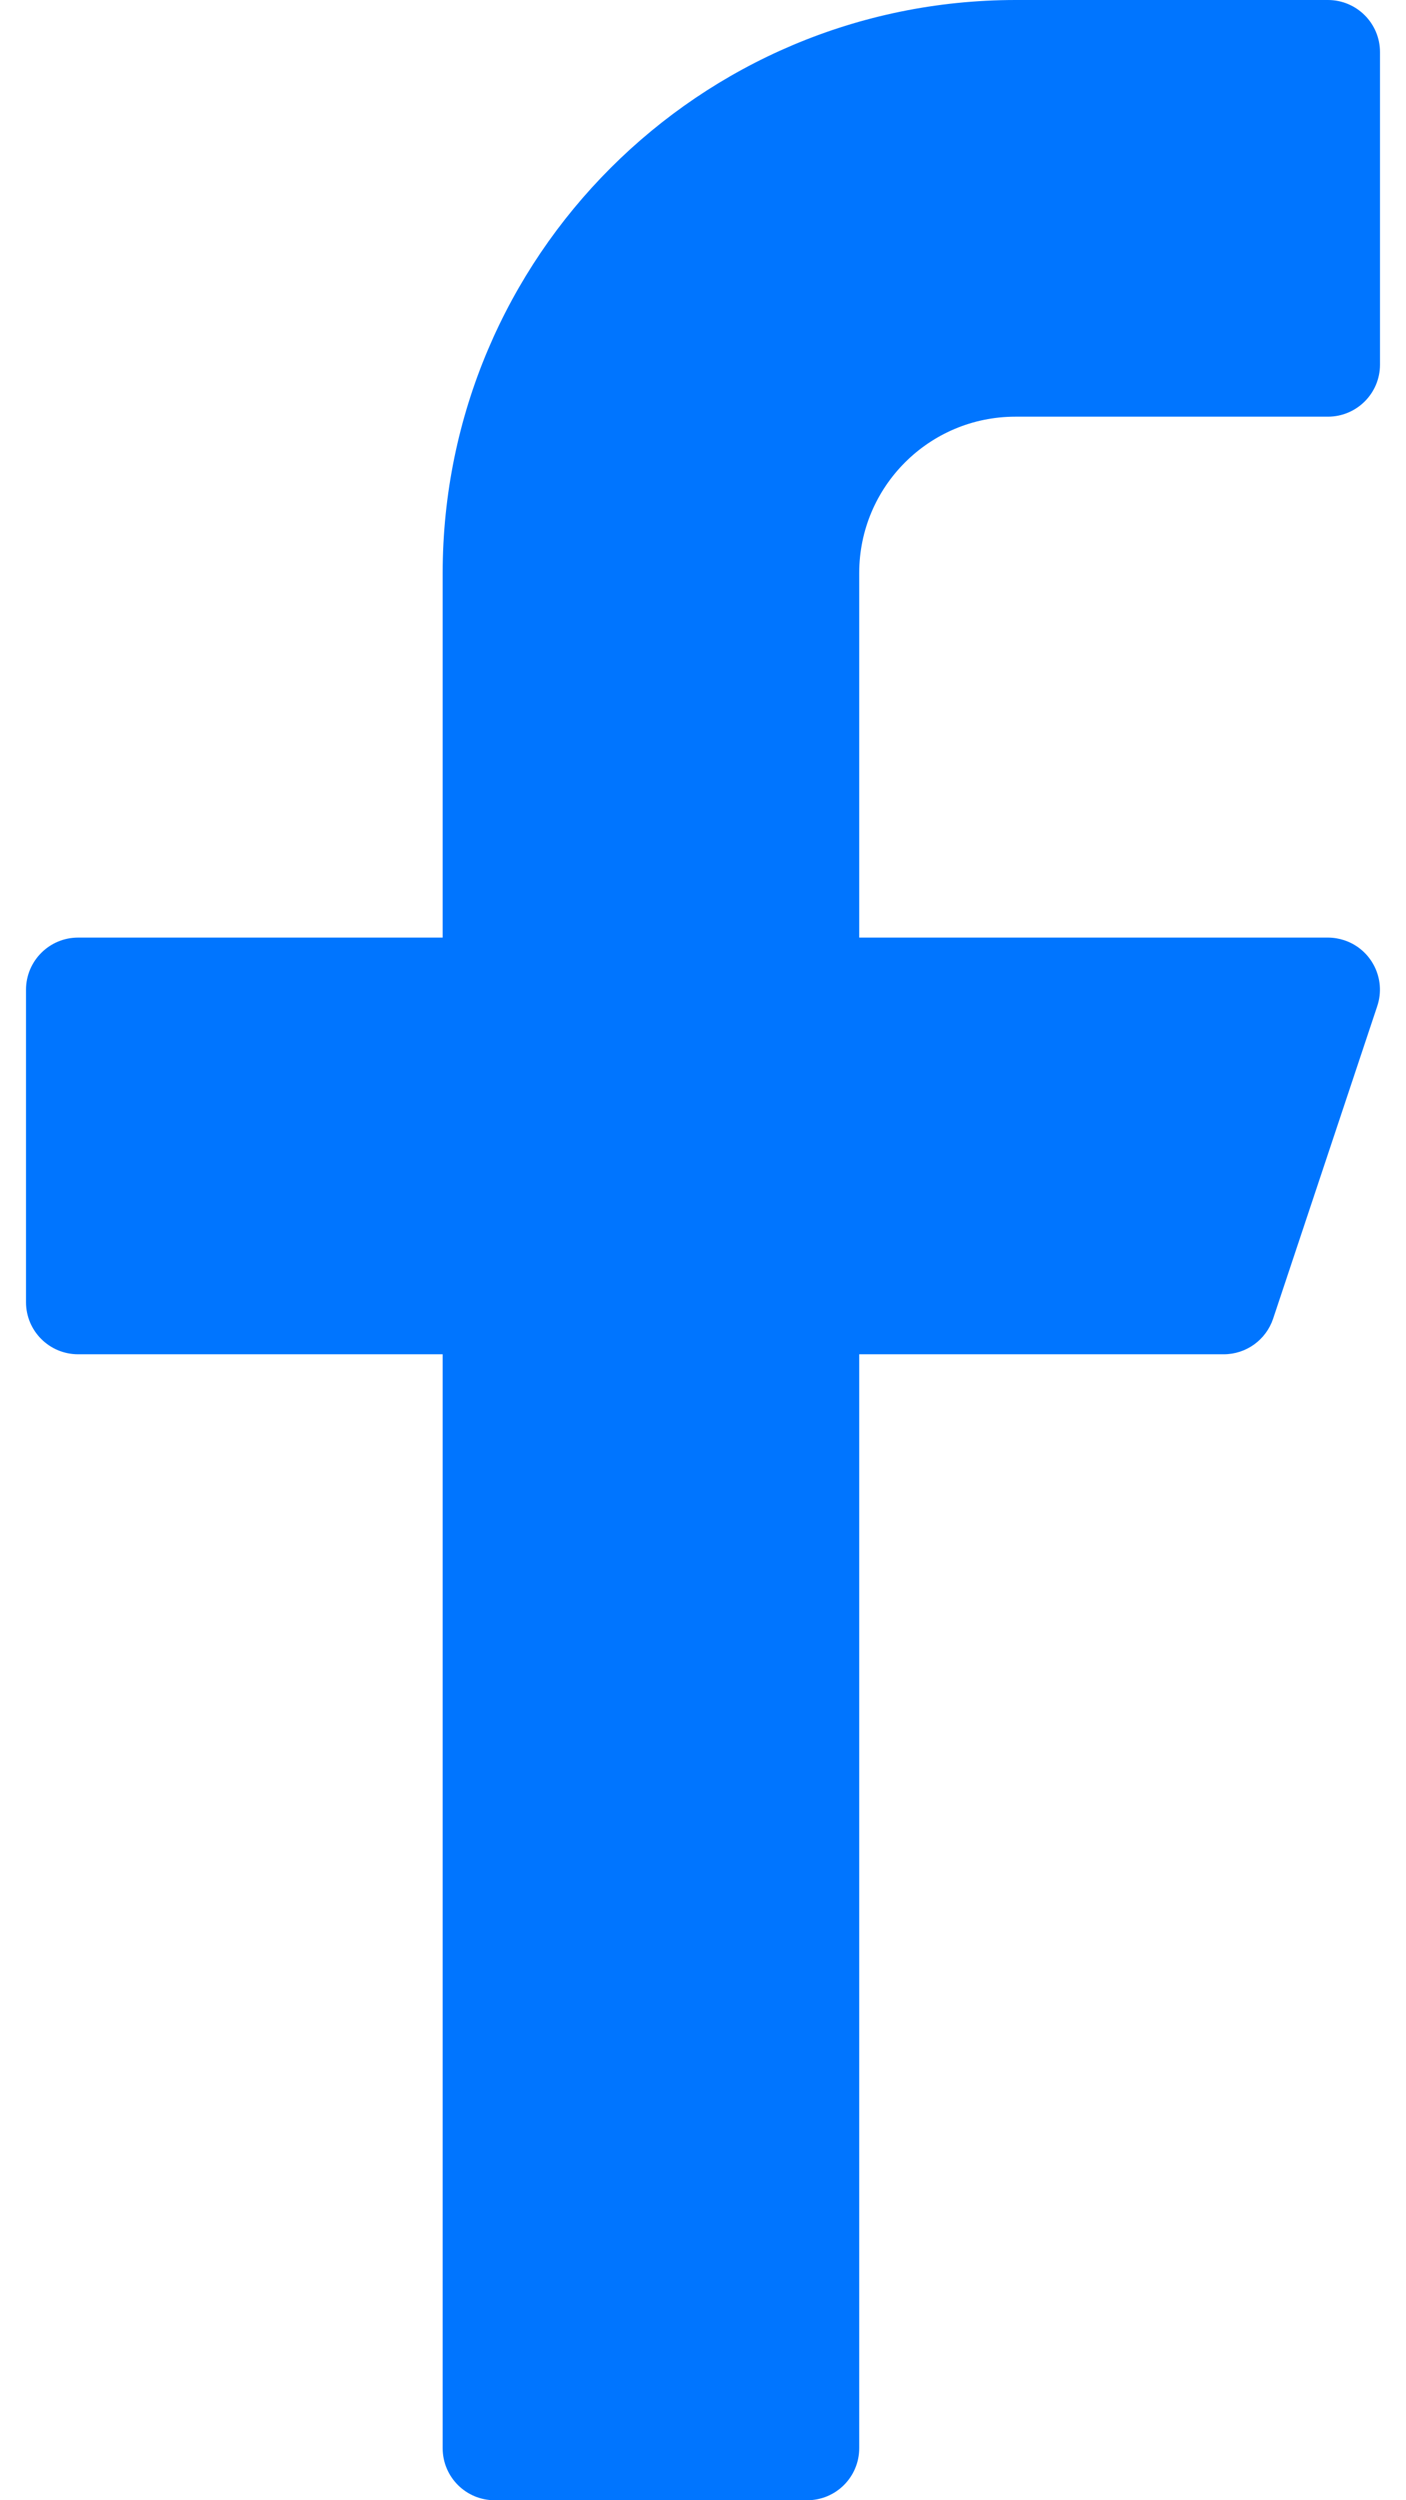 <svg width="18" height="32" viewBox="0 0 18 32" fill="none" xmlns="http://www.w3.org/2000/svg">
<path d="M13 5.333H17C17.368 5.333 17.667 5.035 17.667 4.667V0.667C17.667 0.298 17.368 0 17 0H13C8.952 0.004 5.671 3.285 5.667 7.333V12H1C0.632 12 0.333 12.299 0.333 12.667V16.667C0.333 17.035 0.632 17.333 1 17.333H5.667V31.333C5.667 31.702 5.965 32 6.333 32H10.333C10.702 32 11 31.702 11 31.333V17.333H15.667C15.954 17.333 16.208 17.149 16.299 16.877L17.632 12.877C17.748 12.528 17.56 12.151 17.21 12.034C17.142 12.012 17.072 12 17 12H11V7.333C11 6.229 11.895 5.333 13 5.333Z" fill="#0075FF"/>
</svg>
